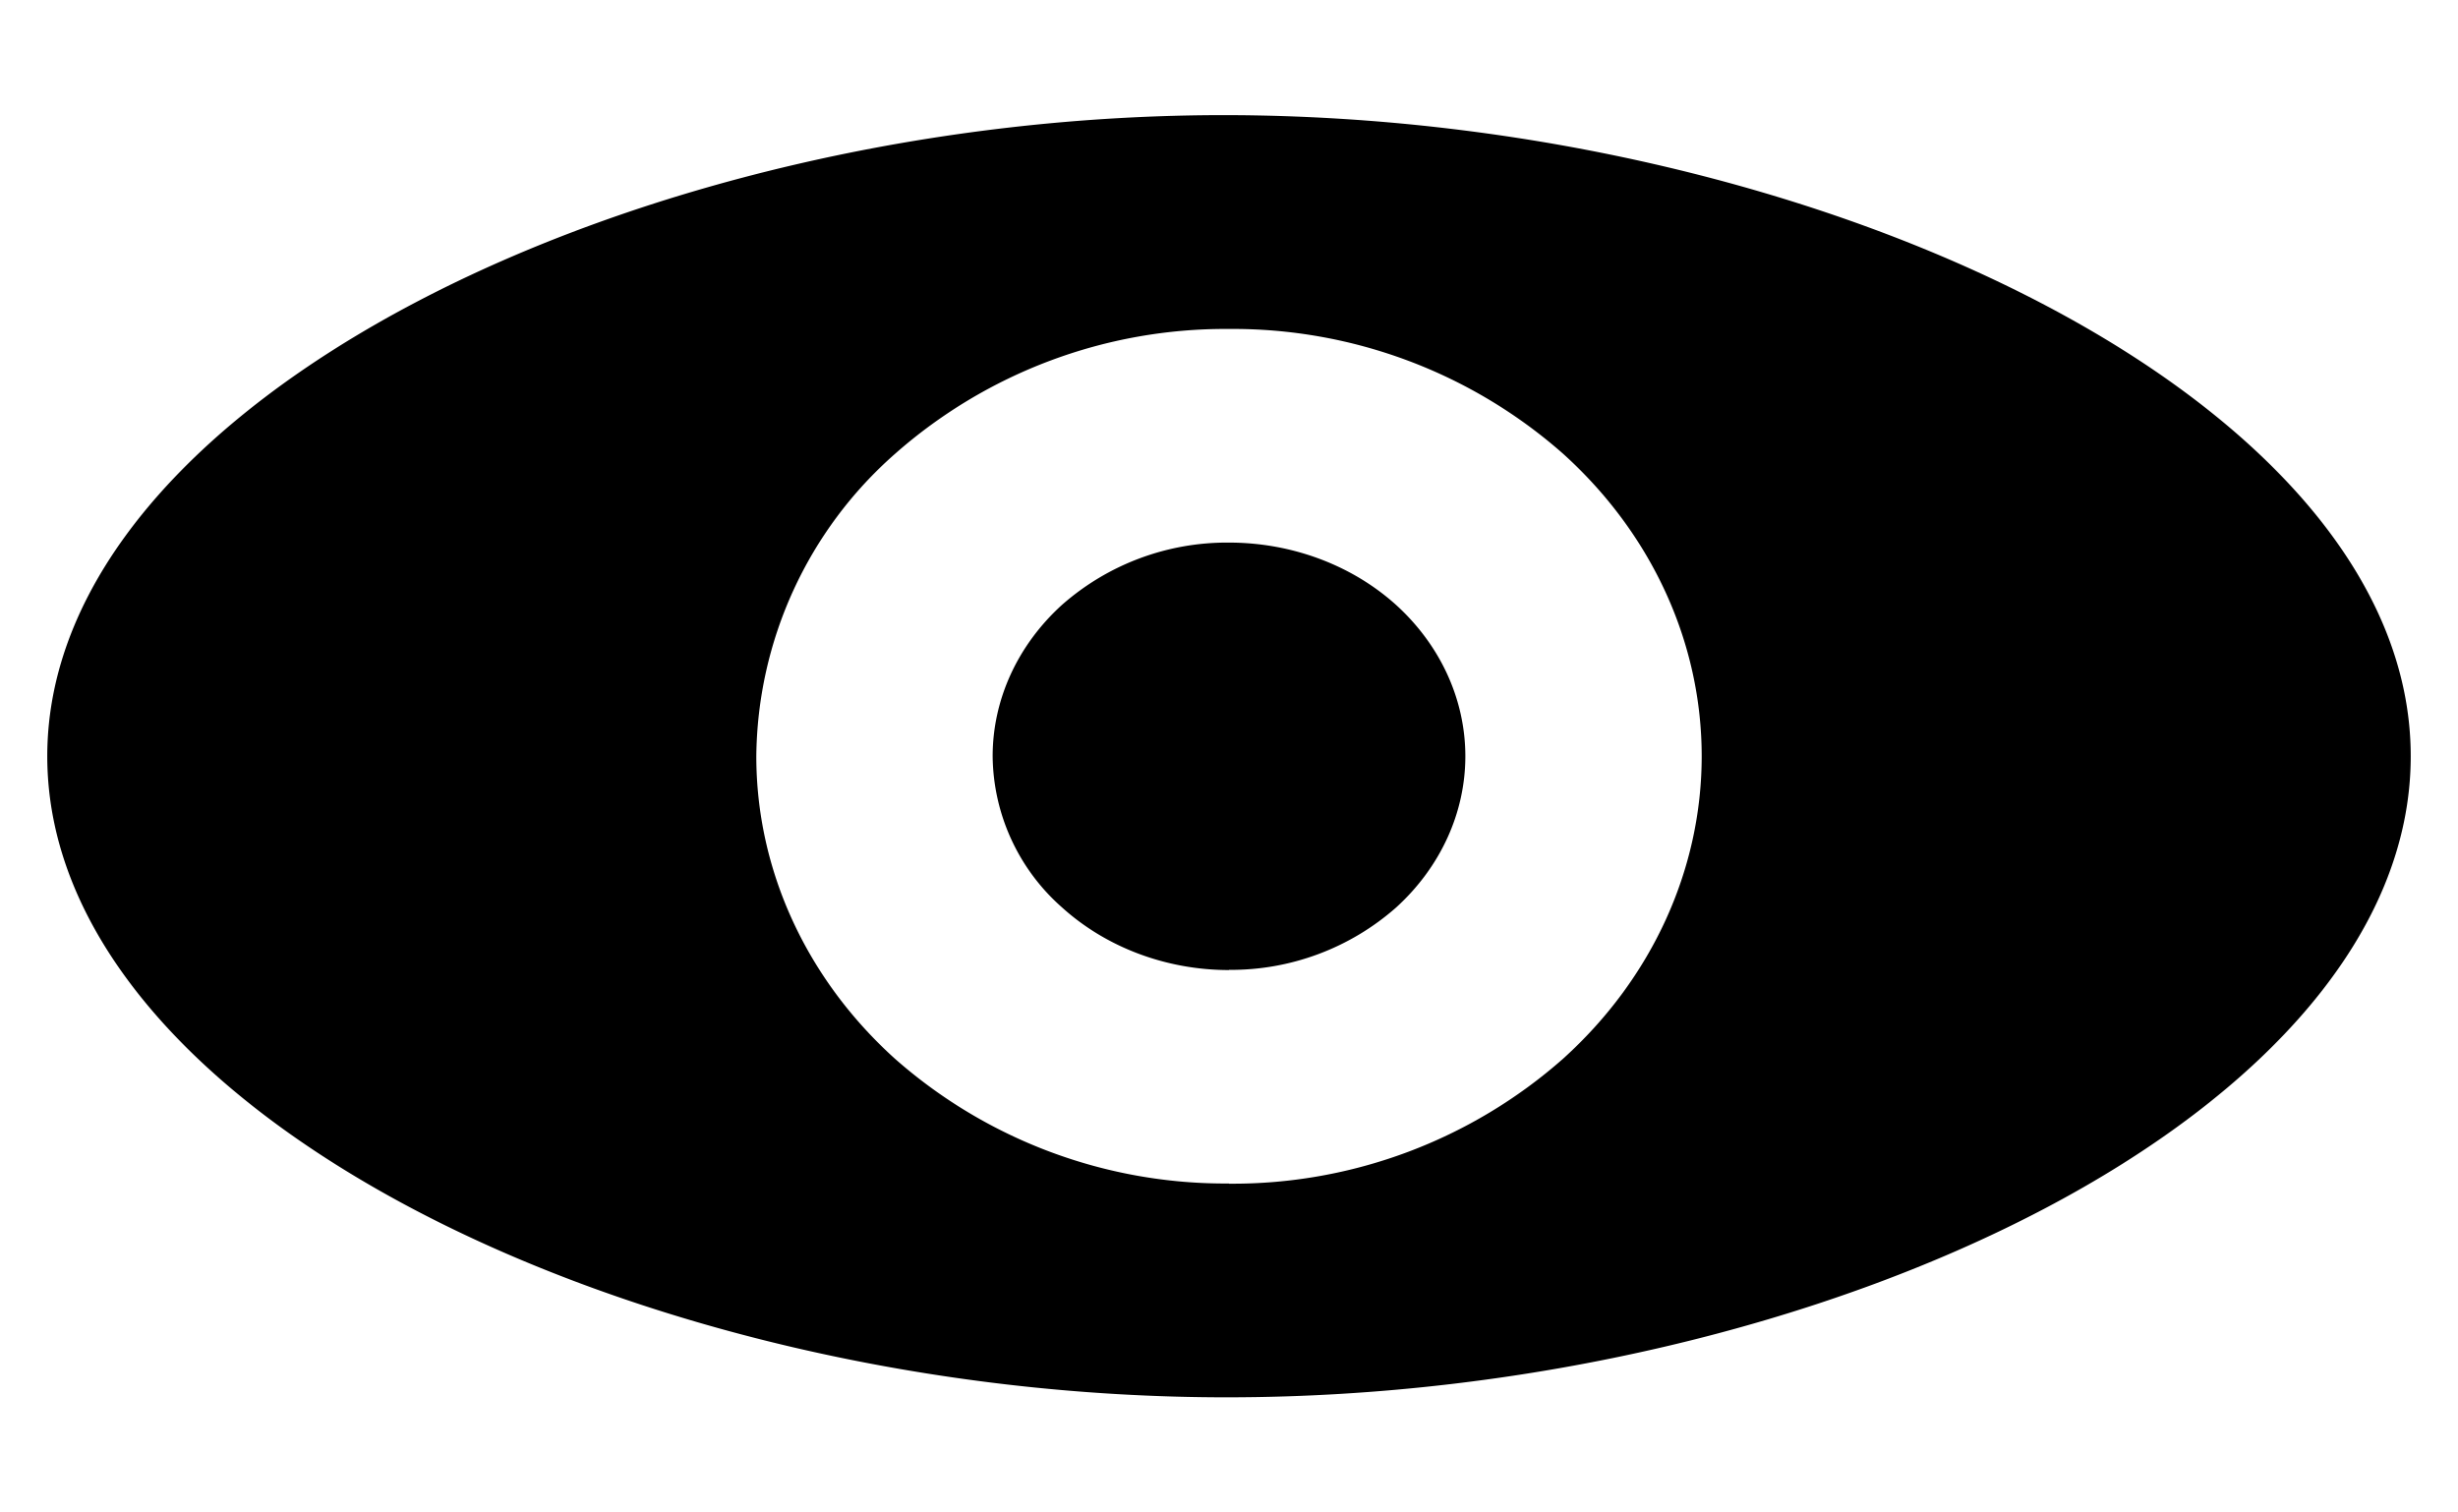 <svg xmlns="http://www.w3.org/2000/svg" viewBox="0 0 13 8">
  <path d="M6.5 7.391C3.349 7.395.25 5.873.25 4S3.365.6 6.5.609C9.635.619 12.75 2.127 12.75 4S9.651 7.387 6.5 7.391Zm0-1.13a2.64 2.64 0 0 0 1.768-.662C8.737 5.175 9 4.599 9 4c0-.6-.263-1.175-.732-1.599A2.64 2.64 0 0 0 6.5 1.74a2.64 2.64 0 0 0-1.768.662A2.157 2.157 0 0 0 4 4c0 .6.263 1.175.732 1.599A2.64 2.64 0 0 0 6.5 6.26Zm0-1.13c-.332 0-.65-.12-.884-.332A1.079 1.079 0 0 1 5.25 4c0-.3.132-.587.366-.8a1.32 1.32 0 0 1 .884-.33c.332 0 .65.119.884.33.234.213.366.5.366.8 0 .3-.132.587-.366.8a1.32 1.32 0 0 1-.884.33Z"/>
</svg>
